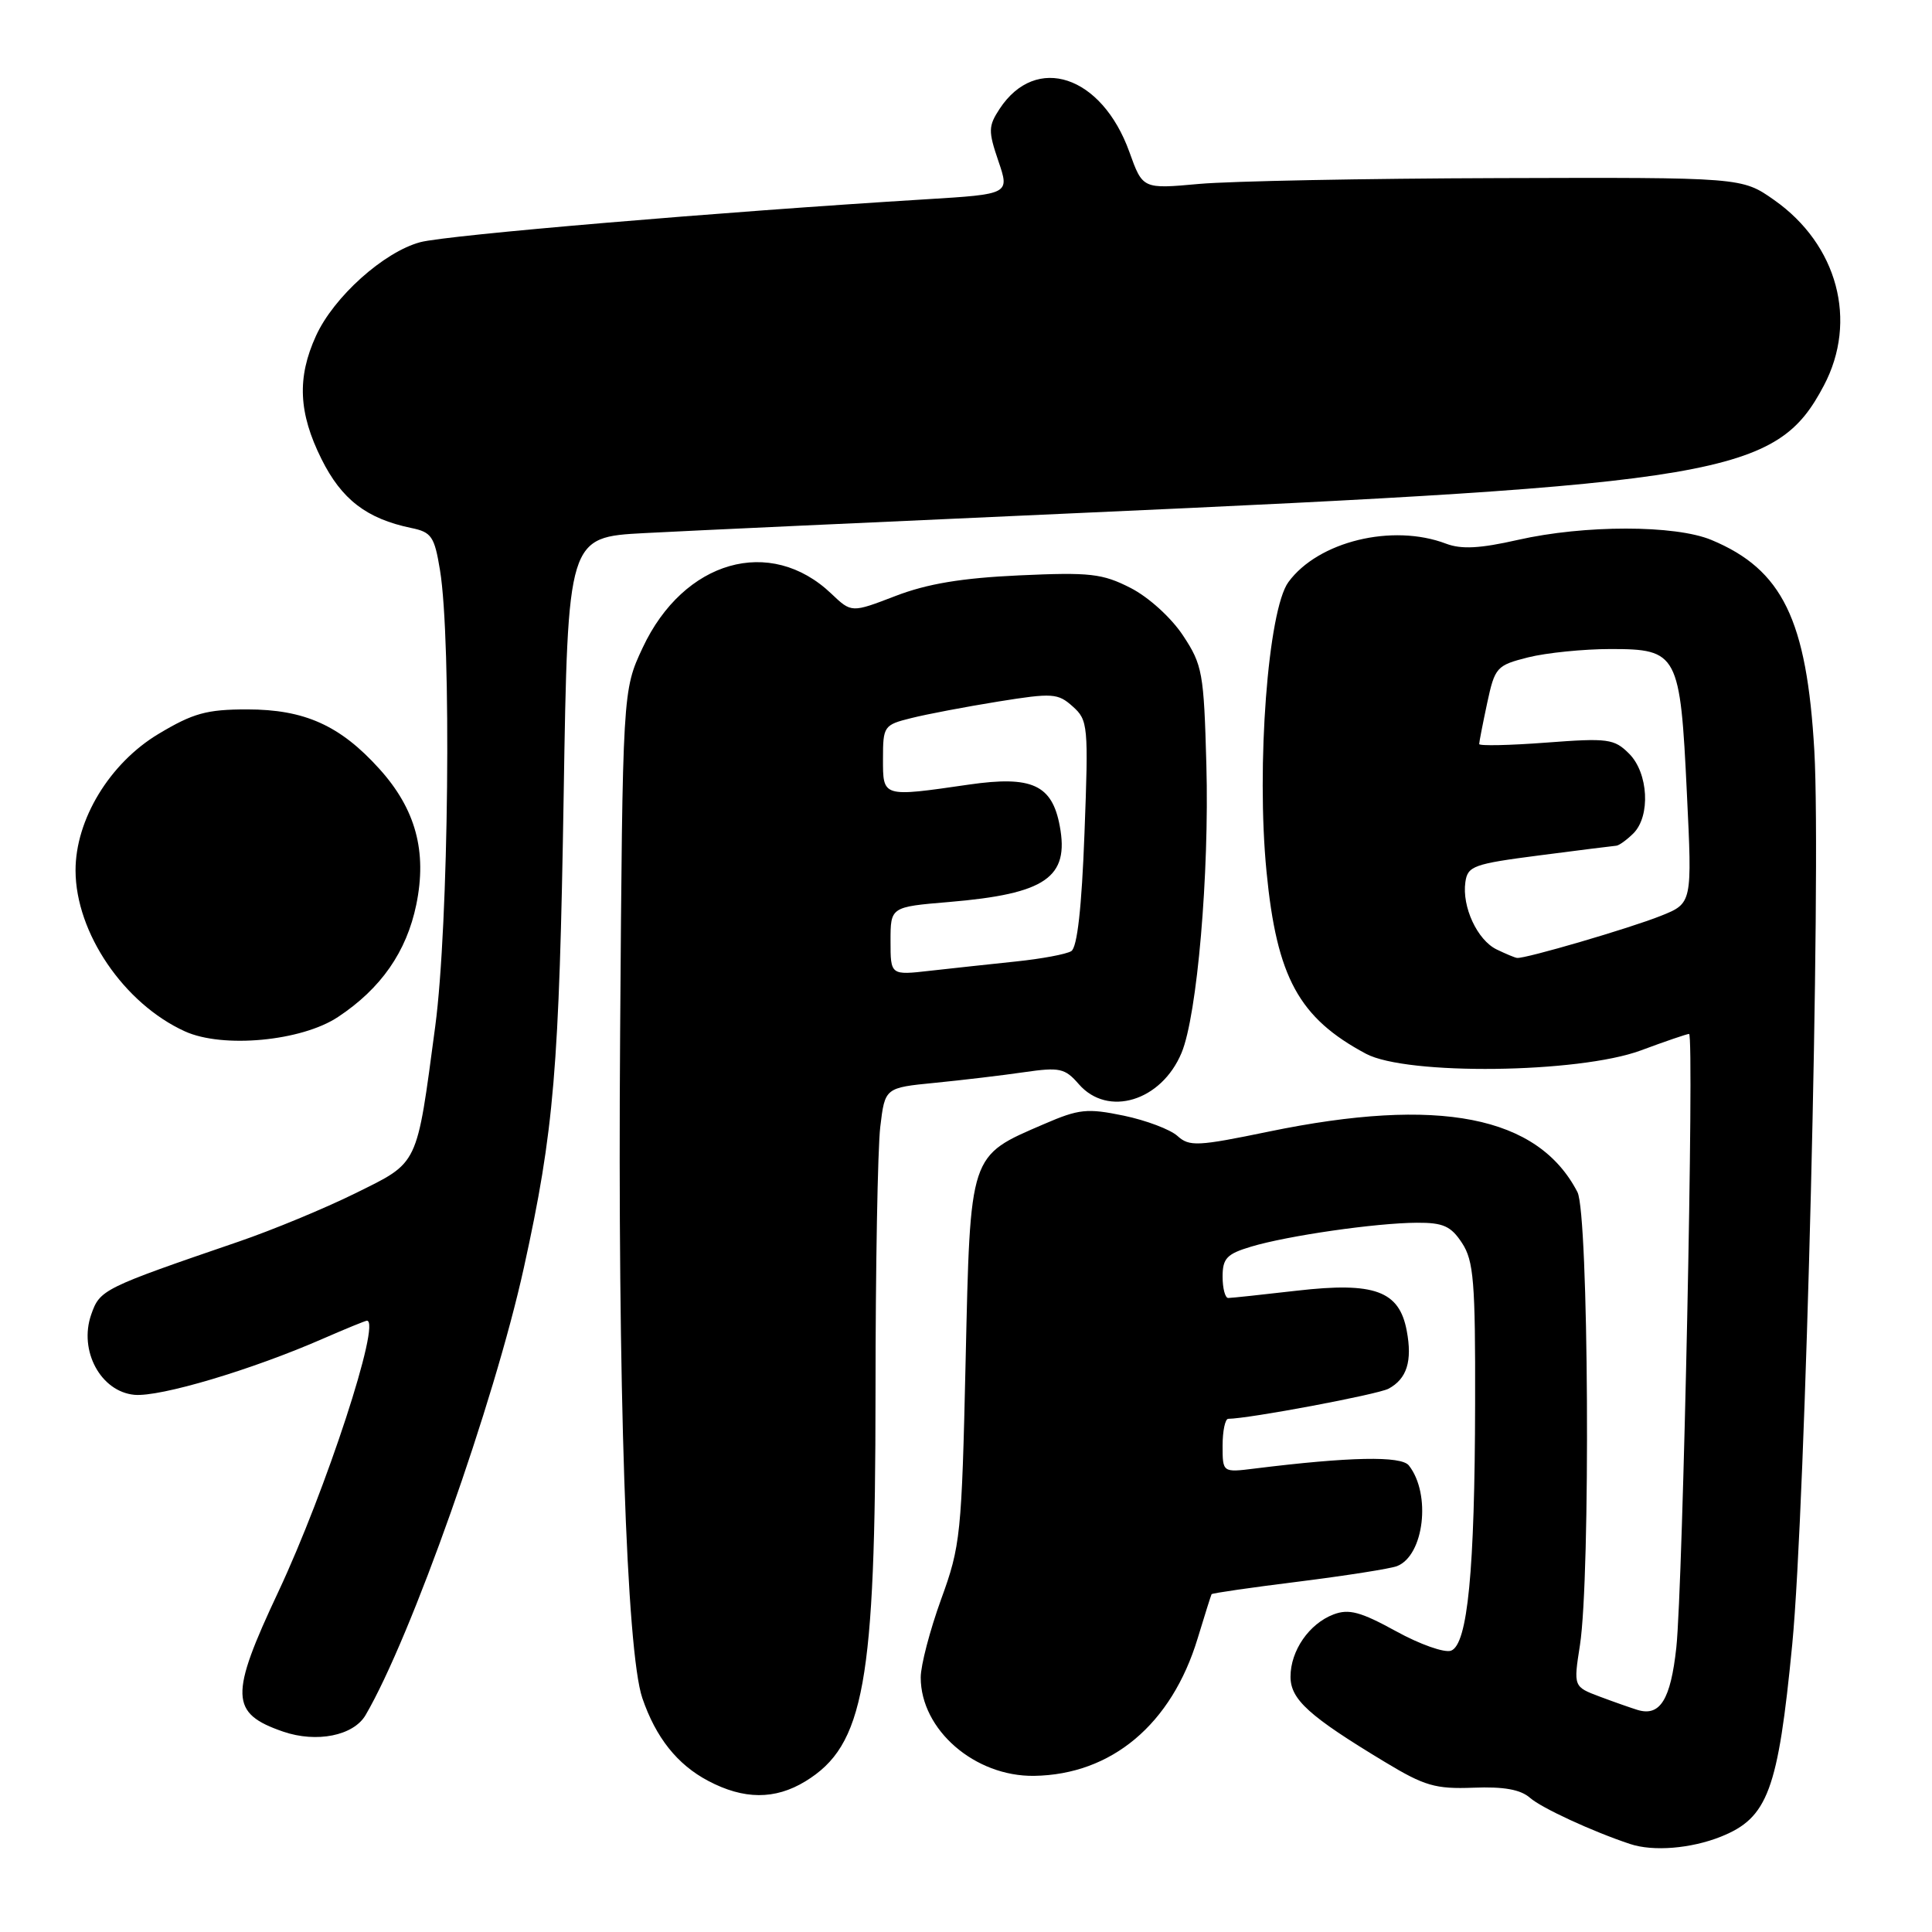 <?xml version="1.0" encoding="UTF-8" standalone="no"?>
<!DOCTYPE svg PUBLIC "-//W3C//DTD SVG 1.1//EN" "http://www.w3.org/Graphics/SVG/1.1/DTD/svg11.dtd" >
<svg xmlns="http://www.w3.org/2000/svg" xmlns:xlink="http://www.w3.org/1999/xlink" version="1.1" viewBox="0 0 256 256">
 <g >
 <path fill="currentColor"
d=" M 228.02 243.37 C 234.25 240.88 235.60 237.26 237.48 217.90 C 239.25 199.69 241.33 115.57 240.41 99.50 C 239.41 82.10 236.18 75.47 226.78 71.55 C 221.97 69.54 209.93 69.54 201.12 71.54 C 196.10 72.68 193.64 72.81 191.61 72.04 C 184.51 69.34 174.66 71.74 170.72 77.13 C 168.02 80.81 166.45 101.50 167.82 115.49 C 169.18 129.53 172.12 134.89 181.00 139.63 C 186.40 142.51 209.17 142.23 217.41 139.19 C 220.66 137.98 223.54 137.00 223.81 137.00 C 224.53 137.00 223.00 210.13 222.12 218.32 C 221.37 225.21 219.97 227.47 217.00 226.58 C 216.18 226.33 213.92 225.54 212.00 224.82 C 208.49 223.50 208.49 223.50 209.35 218.00 C 210.77 208.85 210.51 160.84 209.02 157.96 C 203.79 147.85 190.69 145.28 168.13 149.94 C 158.69 151.89 157.60 151.95 156.02 150.52 C 155.07 149.66 151.87 148.45 148.90 147.83 C 144.06 146.83 142.97 146.94 138.35 148.94 C 128.38 153.24 128.58 152.64 127.95 180.33 C 127.43 203.40 127.28 204.84 124.70 211.92 C 123.22 216.01 122.00 220.66 122.00 222.27 C 122.00 229.21 129.17 235.42 137.03 235.31 C 147.30 235.15 155.24 228.48 158.69 217.11 C 159.63 214.02 160.46 211.38 160.54 211.24 C 160.62 211.10 165.81 210.35 172.09 209.57 C 178.37 208.78 184.23 207.86 185.11 207.52 C 188.70 206.12 189.66 197.96 186.68 194.18 C 185.66 192.89 178.83 193.03 166.25 194.59 C 162.00 195.12 162.00 195.12 162.00 191.56 C 162.00 189.60 162.34 188.00 162.75 188.00 C 165.50 187.98 182.54 184.78 183.99 184.01 C 186.42 182.70 187.16 180.36 186.40 176.33 C 185.41 171.04 182.13 169.84 171.86 171.02 C 167.26 171.55 163.16 171.99 162.75 171.99 C 162.34 172.00 162.00 170.72 162.00 169.16 C 162.00 166.74 162.56 166.15 165.77 165.19 C 170.64 163.73 182.31 162.05 187.73 162.02 C 191.23 162.00 192.26 162.46 193.73 164.71 C 195.27 167.06 195.50 169.85 195.46 185.96 C 195.42 208.17 194.47 217.88 192.28 218.72 C 191.43 219.05 188.14 217.89 184.97 216.14 C 180.29 213.57 178.73 213.15 176.70 213.92 C 173.47 215.15 171.00 218.72 171.00 222.17 C 171.00 225.19 173.44 227.40 183.50 233.47 C 188.76 236.65 190.20 237.07 195.23 236.88 C 199.26 236.72 201.48 237.12 202.73 238.22 C 204.25 239.56 211.02 242.69 216.00 244.34 C 219.05 245.36 224.07 244.95 228.02 243.37 Z  M 106.71 236.04 C 114.52 231.27 116.00 223.08 116.01 184.57 C 116.01 168.03 116.30 152.17 116.64 149.32 C 117.26 144.13 117.26 144.13 123.88 143.48 C 127.52 143.12 132.84 142.49 135.71 142.07 C 140.42 141.39 141.11 141.54 142.95 143.66 C 146.79 148.07 153.89 145.91 156.56 139.51 C 158.63 134.57 160.25 115.76 159.85 101.33 C 159.52 89.14 159.33 88.10 156.75 84.20 C 155.18 81.83 152.19 79.12 149.80 77.90 C 146.07 76.00 144.44 75.81 135.05 76.24 C 127.44 76.59 122.87 77.35 118.66 78.97 C 112.83 81.21 112.83 81.21 110.16 78.67 C 102.08 70.96 90.59 74.24 85.16 85.82 C 82.50 91.50 82.50 91.50 82.17 136.90 C 81.83 183.57 83.01 218.83 85.11 225.00 C 86.90 230.24 89.74 233.81 93.83 235.97 C 98.55 238.47 102.69 238.49 106.71 236.04 Z  M 48.44 227.26 C 54.48 216.93 65.48 185.84 69.41 168.00 C 73.42 149.78 74.10 141.68 74.69 105.34 C 75.24 71.18 75.24 71.18 85.37 70.64 C 90.94 70.34 116.65 69.16 142.50 68.00 C 228.47 64.16 235.40 62.98 241.67 51.09 C 246.20 42.52 243.49 32.41 235.08 26.50 C 230.81 23.50 230.81 23.50 198.59 23.60 C 180.87 23.65 163.00 24.00 158.89 24.37 C 151.41 25.05 151.41 25.05 149.65 20.14 C 145.99 9.97 137.27 7.08 132.45 14.43 C 130.95 16.72 130.94 17.37 132.29 21.34 C 133.79 25.73 133.79 25.73 122.64 26.41 C 95.53 28.07 59.18 31.15 55.69 32.09 C 50.85 33.39 44.22 39.34 41.87 44.50 C 39.34 50.04 39.55 54.71 42.60 60.83 C 45.27 66.19 48.58 68.73 54.49 69.96 C 57.18 70.51 57.57 71.09 58.30 75.54 C 59.85 84.93 59.46 122.62 57.67 136.00 C 55.17 154.72 55.55 153.92 47.08 158.12 C 43.05 160.11 36.10 162.99 31.63 164.52 C 13.59 170.70 13.24 170.88 12.08 174.20 C 10.42 178.97 13.34 184.39 17.80 184.82 C 21.19 185.14 33.38 181.51 42.87 177.35 C 45.83 176.06 48.42 175.00 48.62 175.00 C 50.54 175.00 43.18 197.49 36.89 210.90 C 30.39 224.72 30.47 227.02 37.52 229.45 C 41.96 230.97 46.84 229.99 48.44 227.26 Z  M 44.78 134.76 C 50.48 130.99 53.87 126.12 55.16 119.87 C 56.61 112.82 55.08 107.20 50.26 101.87 C 45.07 96.12 40.35 94.00 32.75 94.00 C 27.38 94.00 25.59 94.50 21.00 97.25 C 14.53 101.13 9.99 108.61 10.01 115.36 C 10.03 123.59 16.42 132.99 24.50 136.66 C 29.51 138.94 39.94 137.97 44.78 134.76 Z  M 198.32 125.81 C 195.75 124.57 193.70 120.15 194.17 116.88 C 194.47 114.75 195.26 114.47 204.00 113.34 C 209.22 112.66 213.81 112.09 214.18 112.06 C 214.55 112.02 215.56 111.29 216.43 110.43 C 218.73 108.13 218.42 102.42 215.87 99.87 C 213.89 97.89 213.07 97.78 204.87 98.40 C 199.99 98.77 196.00 98.85 196.00 98.59 C 196.00 98.32 196.48 95.87 197.06 93.15 C 198.08 88.41 198.30 88.16 202.50 87.10 C 204.91 86.50 209.83 86.00 213.42 86.00 C 222.32 86.00 222.64 86.60 223.52 105.10 C 224.23 119.69 224.23 119.69 220.08 121.35 C 216.02 122.98 202.05 127.07 201.02 126.93 C 200.73 126.90 199.52 126.39 198.32 125.81 Z  M 118.00 124.70 C 118.00 120.17 118.00 120.17 125.75 119.52 C 138.56 118.44 141.71 116.28 140.42 109.43 C 139.40 103.98 136.72 102.76 128.40 103.96 C 116.86 105.63 117.00 105.67 117.00 100.54 C 117.00 96.22 117.12 96.05 120.75 95.15 C 122.81 94.63 127.99 93.65 132.26 92.96 C 139.47 91.80 140.18 91.85 142.14 93.61 C 144.17 95.42 144.24 96.12 143.70 110.40 C 143.33 120.31 142.74 125.54 141.95 126.03 C 141.29 126.44 138.00 127.05 134.63 127.40 C 131.26 127.75 126.14 128.31 123.25 128.63 C 118.00 129.23 118.00 129.23 118.00 124.70 Z "/>
</g>
</svg>